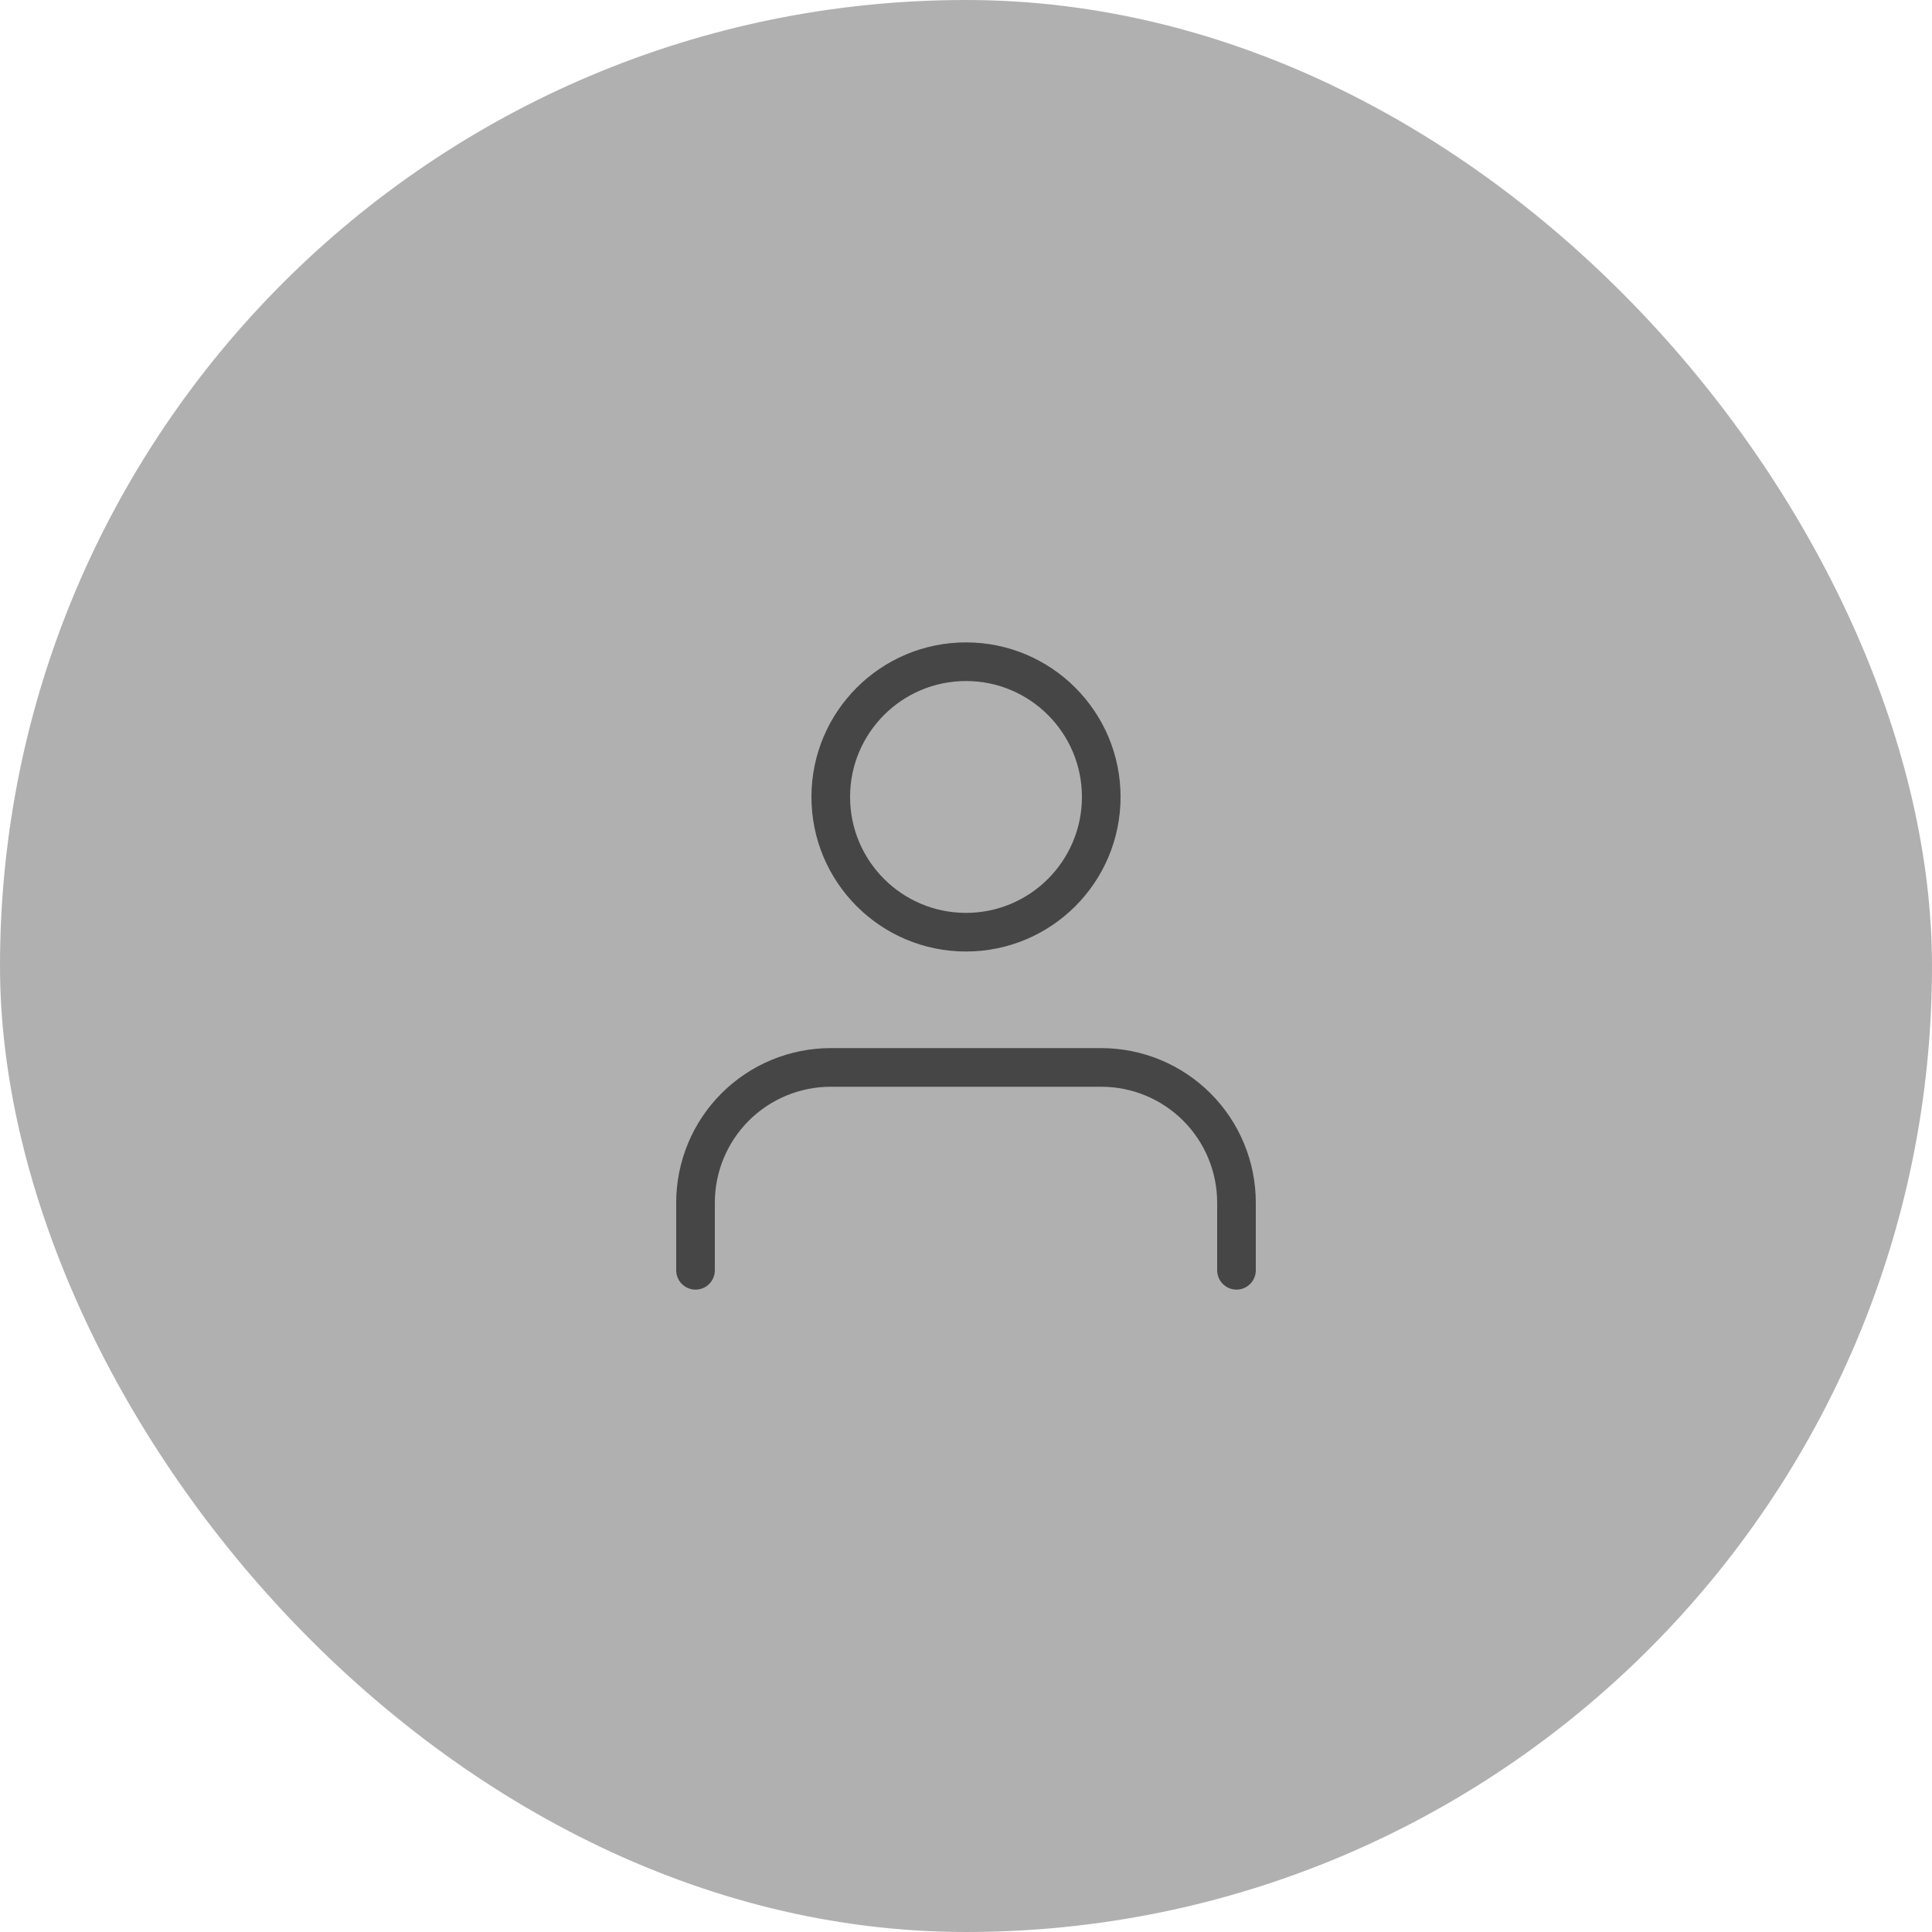 <svg width="100" height="100" viewBox="0 0 100 100" fill="none" xmlns="http://www.w3.org/2000/svg">
<rect width="100" height="100" rx="50" fill="#B1B0B0"/>
<path d="M64 65.75V62.25C64 60.394 63.263 58.613 61.95 57.3C60.637 55.987 58.856 55.25 57 55.25H43C41.144 55.25 39.363 55.987 38.05 57.3C36.737 58.613 36 60.394 36 62.25V65.75" stroke="#474646" stroke-width="2" stroke-linecap="round" stroke-linejoin="round"/>
<path d="M50 48.25C53.866 48.25 57 45.116 57 41.25C57 37.384 53.866 34.25 50 34.25C46.134 34.25 43 37.384 43 41.25C43 45.116 46.134 48.25 50 48.25Z" stroke="#474646" stroke-width="2" stroke-linecap="round" stroke-linejoin="round"/>
</svg>
